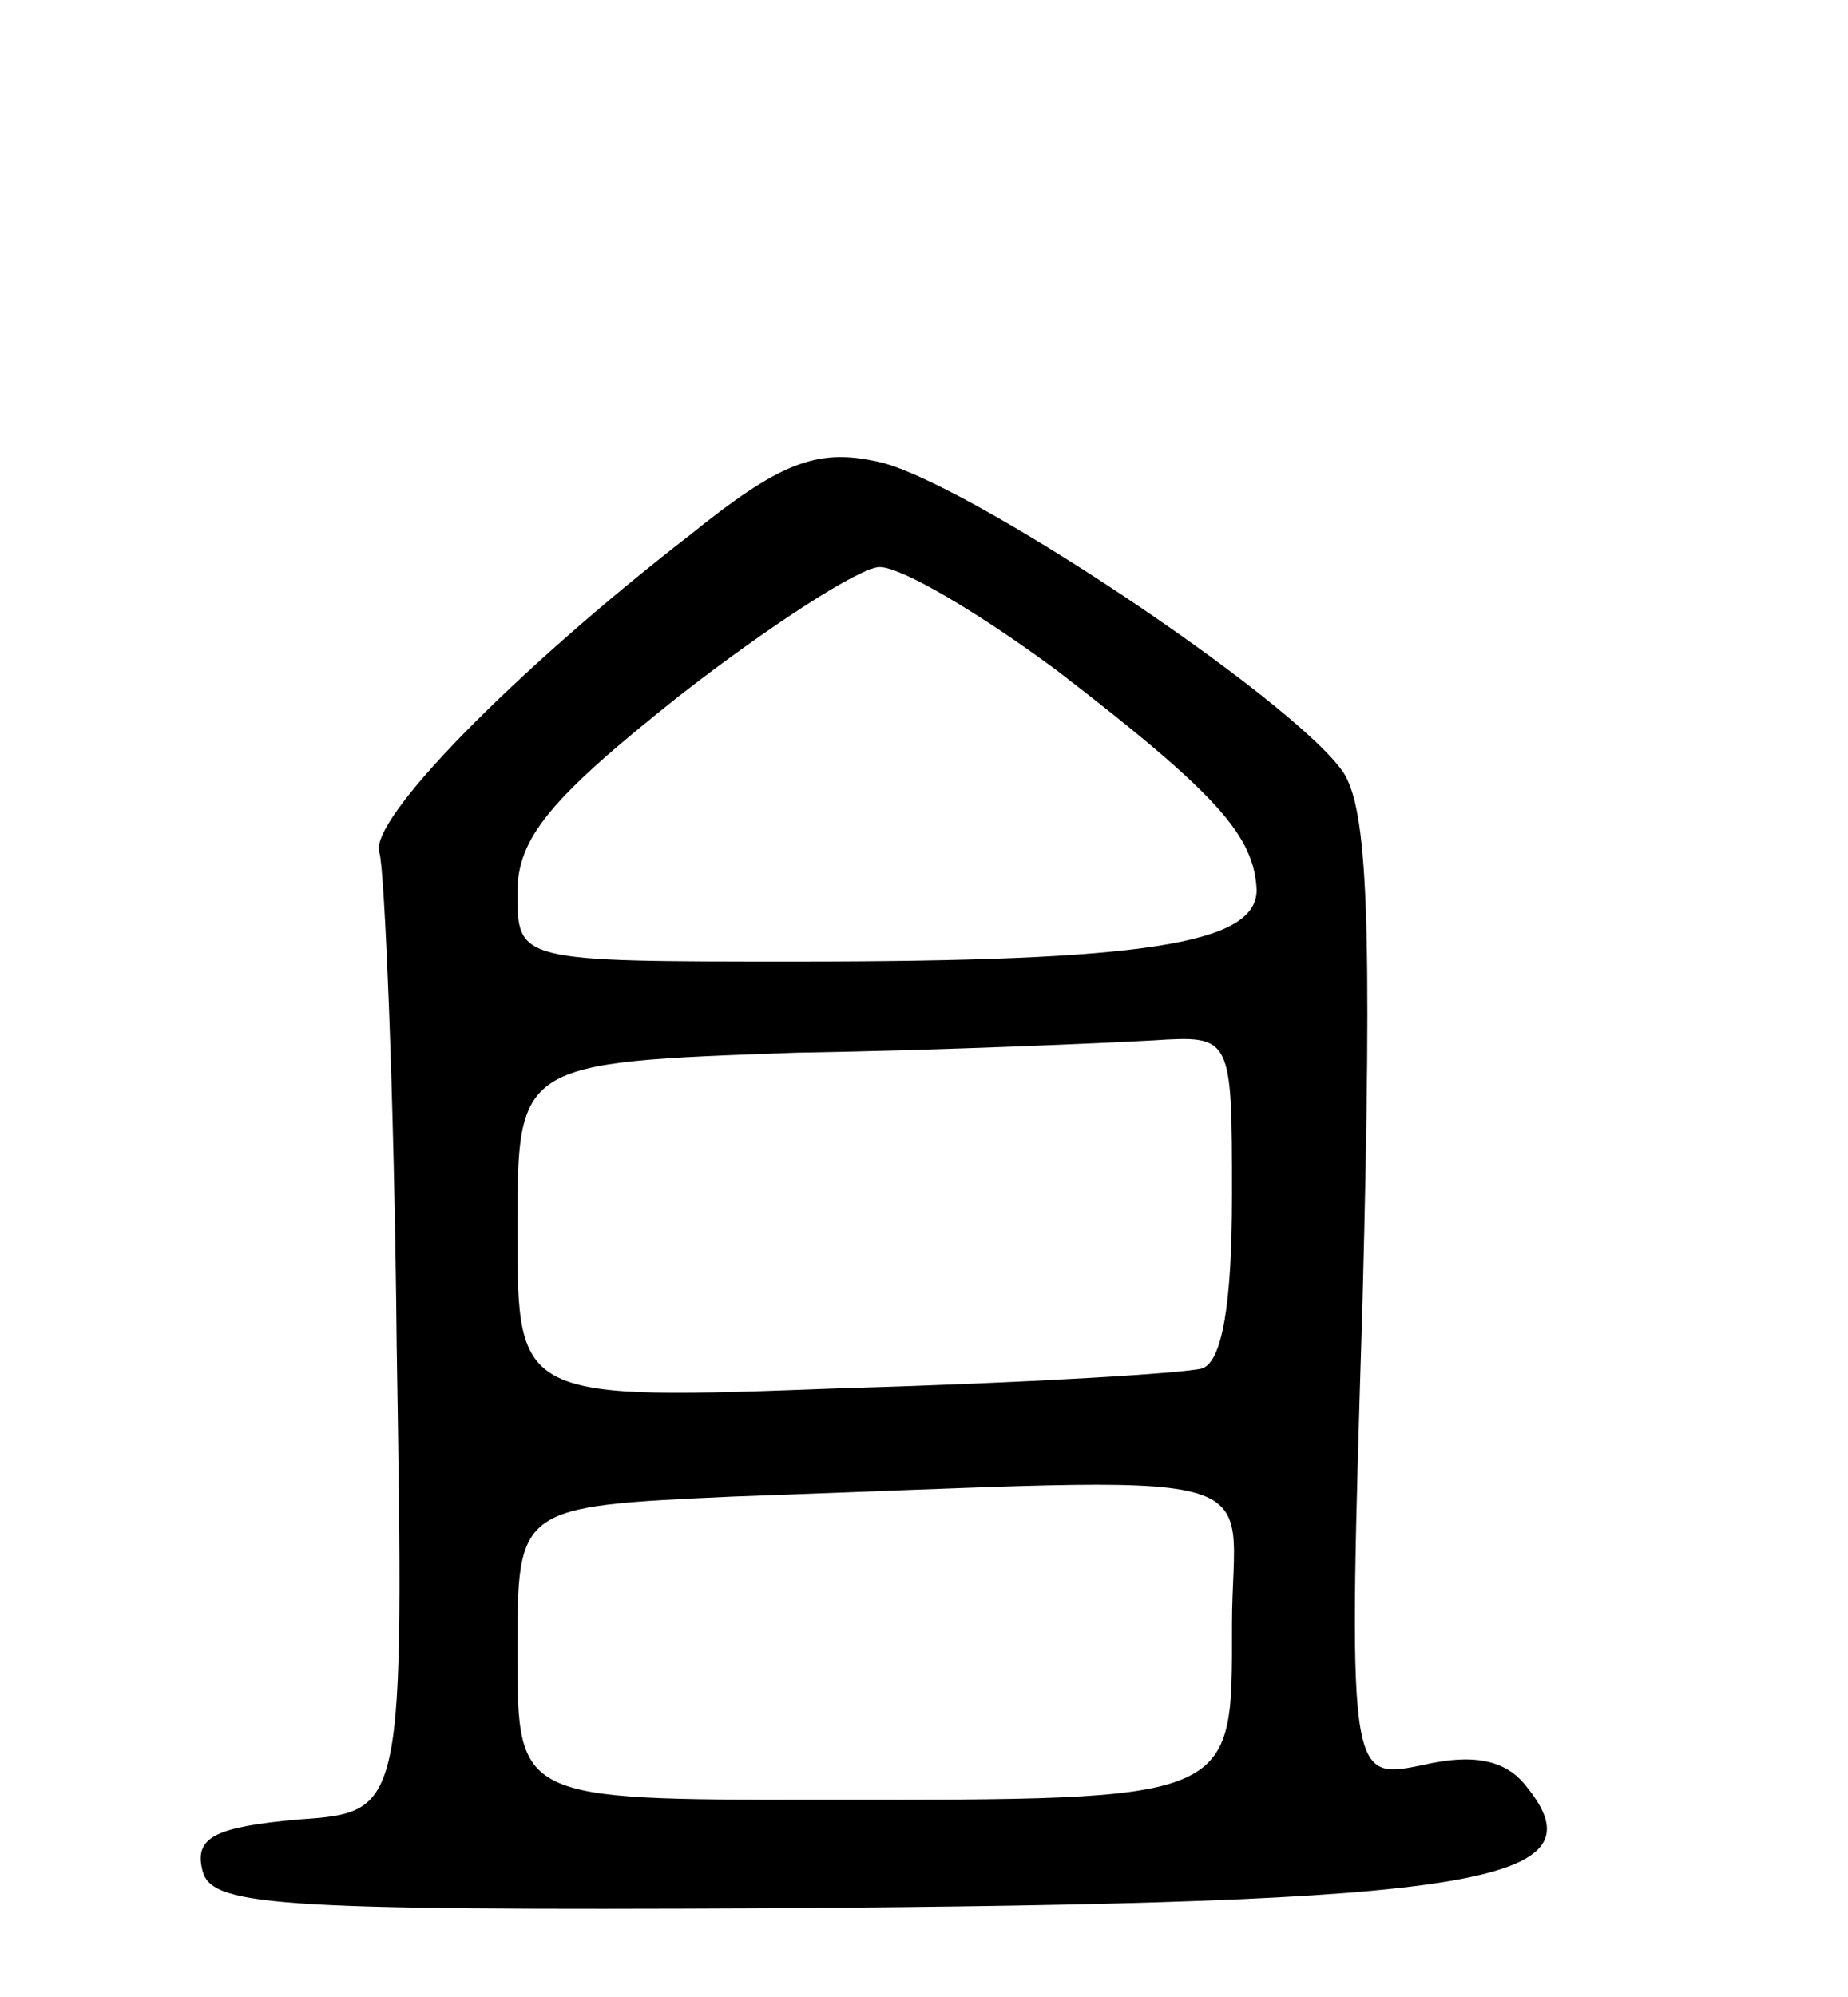 <svg version="1.0" xmlns="http://www.w3.org/2000/svg"
 width="75pt" height="81pt" viewBox="0 0 75 81"
 preserveAspectRatio="xMidYMid meet">
<g transform="translate(0,81) scale(0.1,-0.1)"
fill="#000000" stroke="none">
<path d="M280 593 c-71 -55 -131 -116 -126 -129 2 -6 6 -96 7 -200 3 -189 3
-189 -40 -192 -33 -3 -42 -7 -39 -20 3 -15 25 -17 233 -16 286 2 337 10 304
50 -8 10 -21 13 -42 8 -30 -6 -30 -6 -24 189 4 155 2 199 -8 214 -21 30 -156
120 -190 126 -24 5 -39 -1 -75 -30z m149 -55 c65 -50 80 -67 81 -89 0 -22 -46
-29 -187 -29 -113 0 -113 0 -113 28 0 22 13 38 66 80 36 28 73 52 81 52 9 0
41 -19 72 -42z m71 -213 c0 -44 -4 -67 -12 -70 -7 -2 -73 -6 -145 -8 -133 -5
-133 -5 -133 64 0 68 0 68 113 72 61 1 127 4 145 5 32 2 32 2 32 -63z m0 -174
c0 -72 3 -71 -167 -71 -123 0 -123 0 -123 60 0 59 0 59 88 63 227 8 202 14
202 -52z"/>
</g>
</svg>
